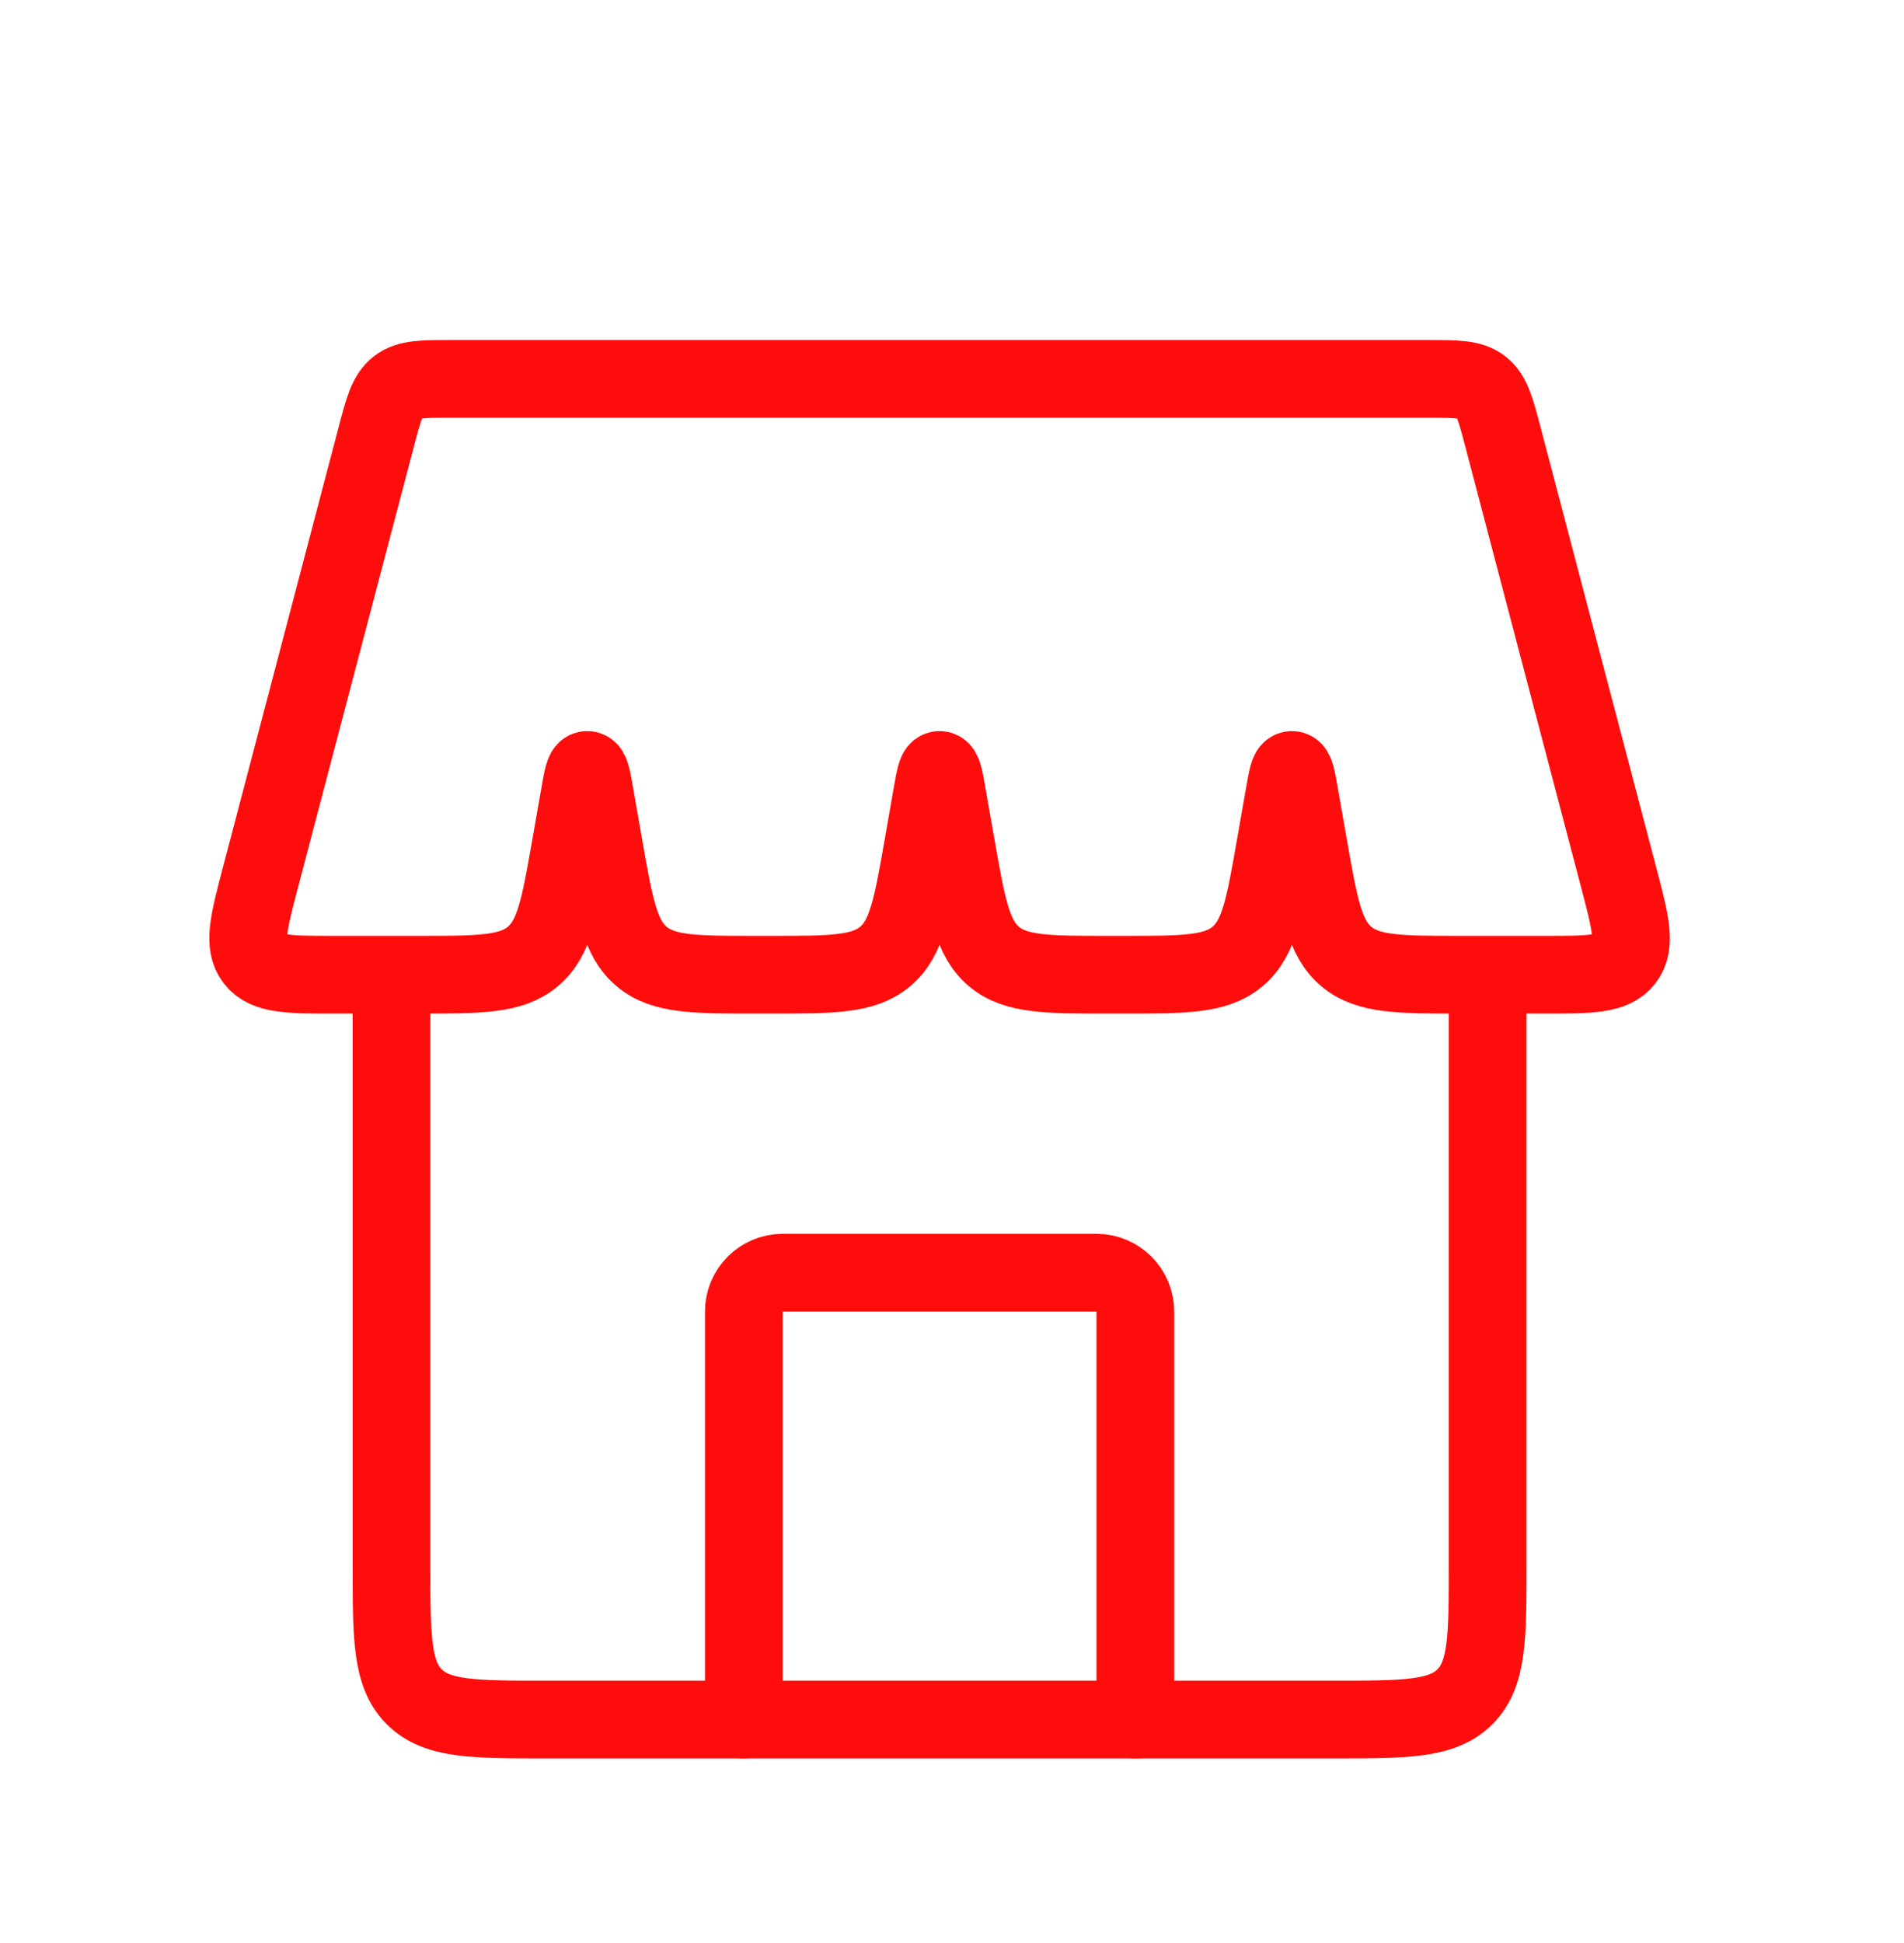 <svg width="49" height="50" viewBox="0 0 49 50" fill="none" xmlns="http://www.w3.org/2000/svg">
<g filter="url(#filter0_d_282_3183)">
<path d="M29.218 40.25V29.75C29.218 29.198 28.77 28.75 28.218 28.75H20.143C19.59 28.75 19.143 29.198 19.143 29.75V40.25" stroke="#FF0D0D" stroke-width="2" stroke-linecap="round" stroke-linejoin="round"/>
<path d="M10.075 21.084V36.25C10.075 38.136 10.075 39.079 10.661 39.664C11.247 40.25 12.19 40.25 14.075 40.25H34.285C36.171 40.25 37.114 40.25 37.7 39.664C38.285 39.079 38.285 38.136 38.285 36.25V21.084" stroke="#FF0D0D" stroke-width="2"/>
<path d="M9.683 7.242C9.872 6.525 9.966 6.166 10.236 5.958C10.506 5.75 10.876 5.75 11.617 5.75H36.743C37.485 5.75 37.855 5.75 38.125 5.958C38.395 6.166 38.489 6.525 38.678 7.242L41.656 18.575C41.959 19.728 42.111 20.305 41.811 20.694C41.511 21.083 40.914 21.083 39.722 21.083H37.616C36.01 21.083 35.207 21.083 34.649 20.615C34.091 20.146 33.953 19.355 33.676 17.774L33.445 16.458C33.37 16.028 33.332 15.813 33.248 15.813C33.164 15.813 33.126 16.028 33.051 16.458L32.82 17.774C32.543 19.355 32.405 20.146 31.847 20.615C31.289 21.083 30.486 21.083 28.88 21.083H28.548C26.942 21.083 26.139 21.083 25.581 20.615C25.024 20.146 24.885 19.355 24.608 17.774L24.377 16.458C24.302 16.028 24.264 15.813 24.18 15.813C24.096 15.813 24.059 16.028 23.983 16.458L23.753 17.774C23.476 19.355 23.337 20.146 22.779 20.615C22.221 21.083 21.419 21.083 19.813 21.083H19.48C17.875 21.083 17.072 21.083 16.514 20.615C15.956 20.146 15.818 19.355 15.54 17.774L15.31 16.458C15.234 16.028 15.197 15.813 15.113 15.813C15.029 15.813 14.991 16.028 14.916 16.458L14.685 17.774C14.408 19.355 14.27 20.146 13.712 20.615C13.154 21.083 12.351 21.083 10.745 21.083H8.639C7.446 21.083 6.85 21.083 6.55 20.694C6.25 20.305 6.401 19.728 6.704 18.575L9.683 7.242Z" stroke="#FF0D0D" stroke-width="2"/>
</g>
<defs>
<filter id="filter0_d_282_3183" x="-4" y="0" width="56.361" height="54" filterUnits="userSpaceOnUse" color-interpolation-filters="sRGB">
<feFlood flood-opacity="0" result="BackgroundImageFix"/>
<feColorMatrix in="SourceAlpha" type="matrix" values="0 0 0 0 0 0 0 0 0 0 0 0 0 0 0 0 0 0 127 0" result="hardAlpha"/>
<feOffset dy="4"/>
<feGaussianBlur stdDeviation="2"/>
<feComposite in2="hardAlpha" operator="out"/>
<feColorMatrix type="matrix" values="0 0 0 0 0 0 0 0 0 0 0 0 0 0 0 0 0 0 0.3 0"/>
<feBlend mode="normal" in2="BackgroundImageFix" result="effect1_dropShadow_282_3183"/>
<feBlend mode="normal" in="SourceGraphic" in2="effect1_dropShadow_282_3183" result="shape"/>
</filter>
</defs>
</svg>
